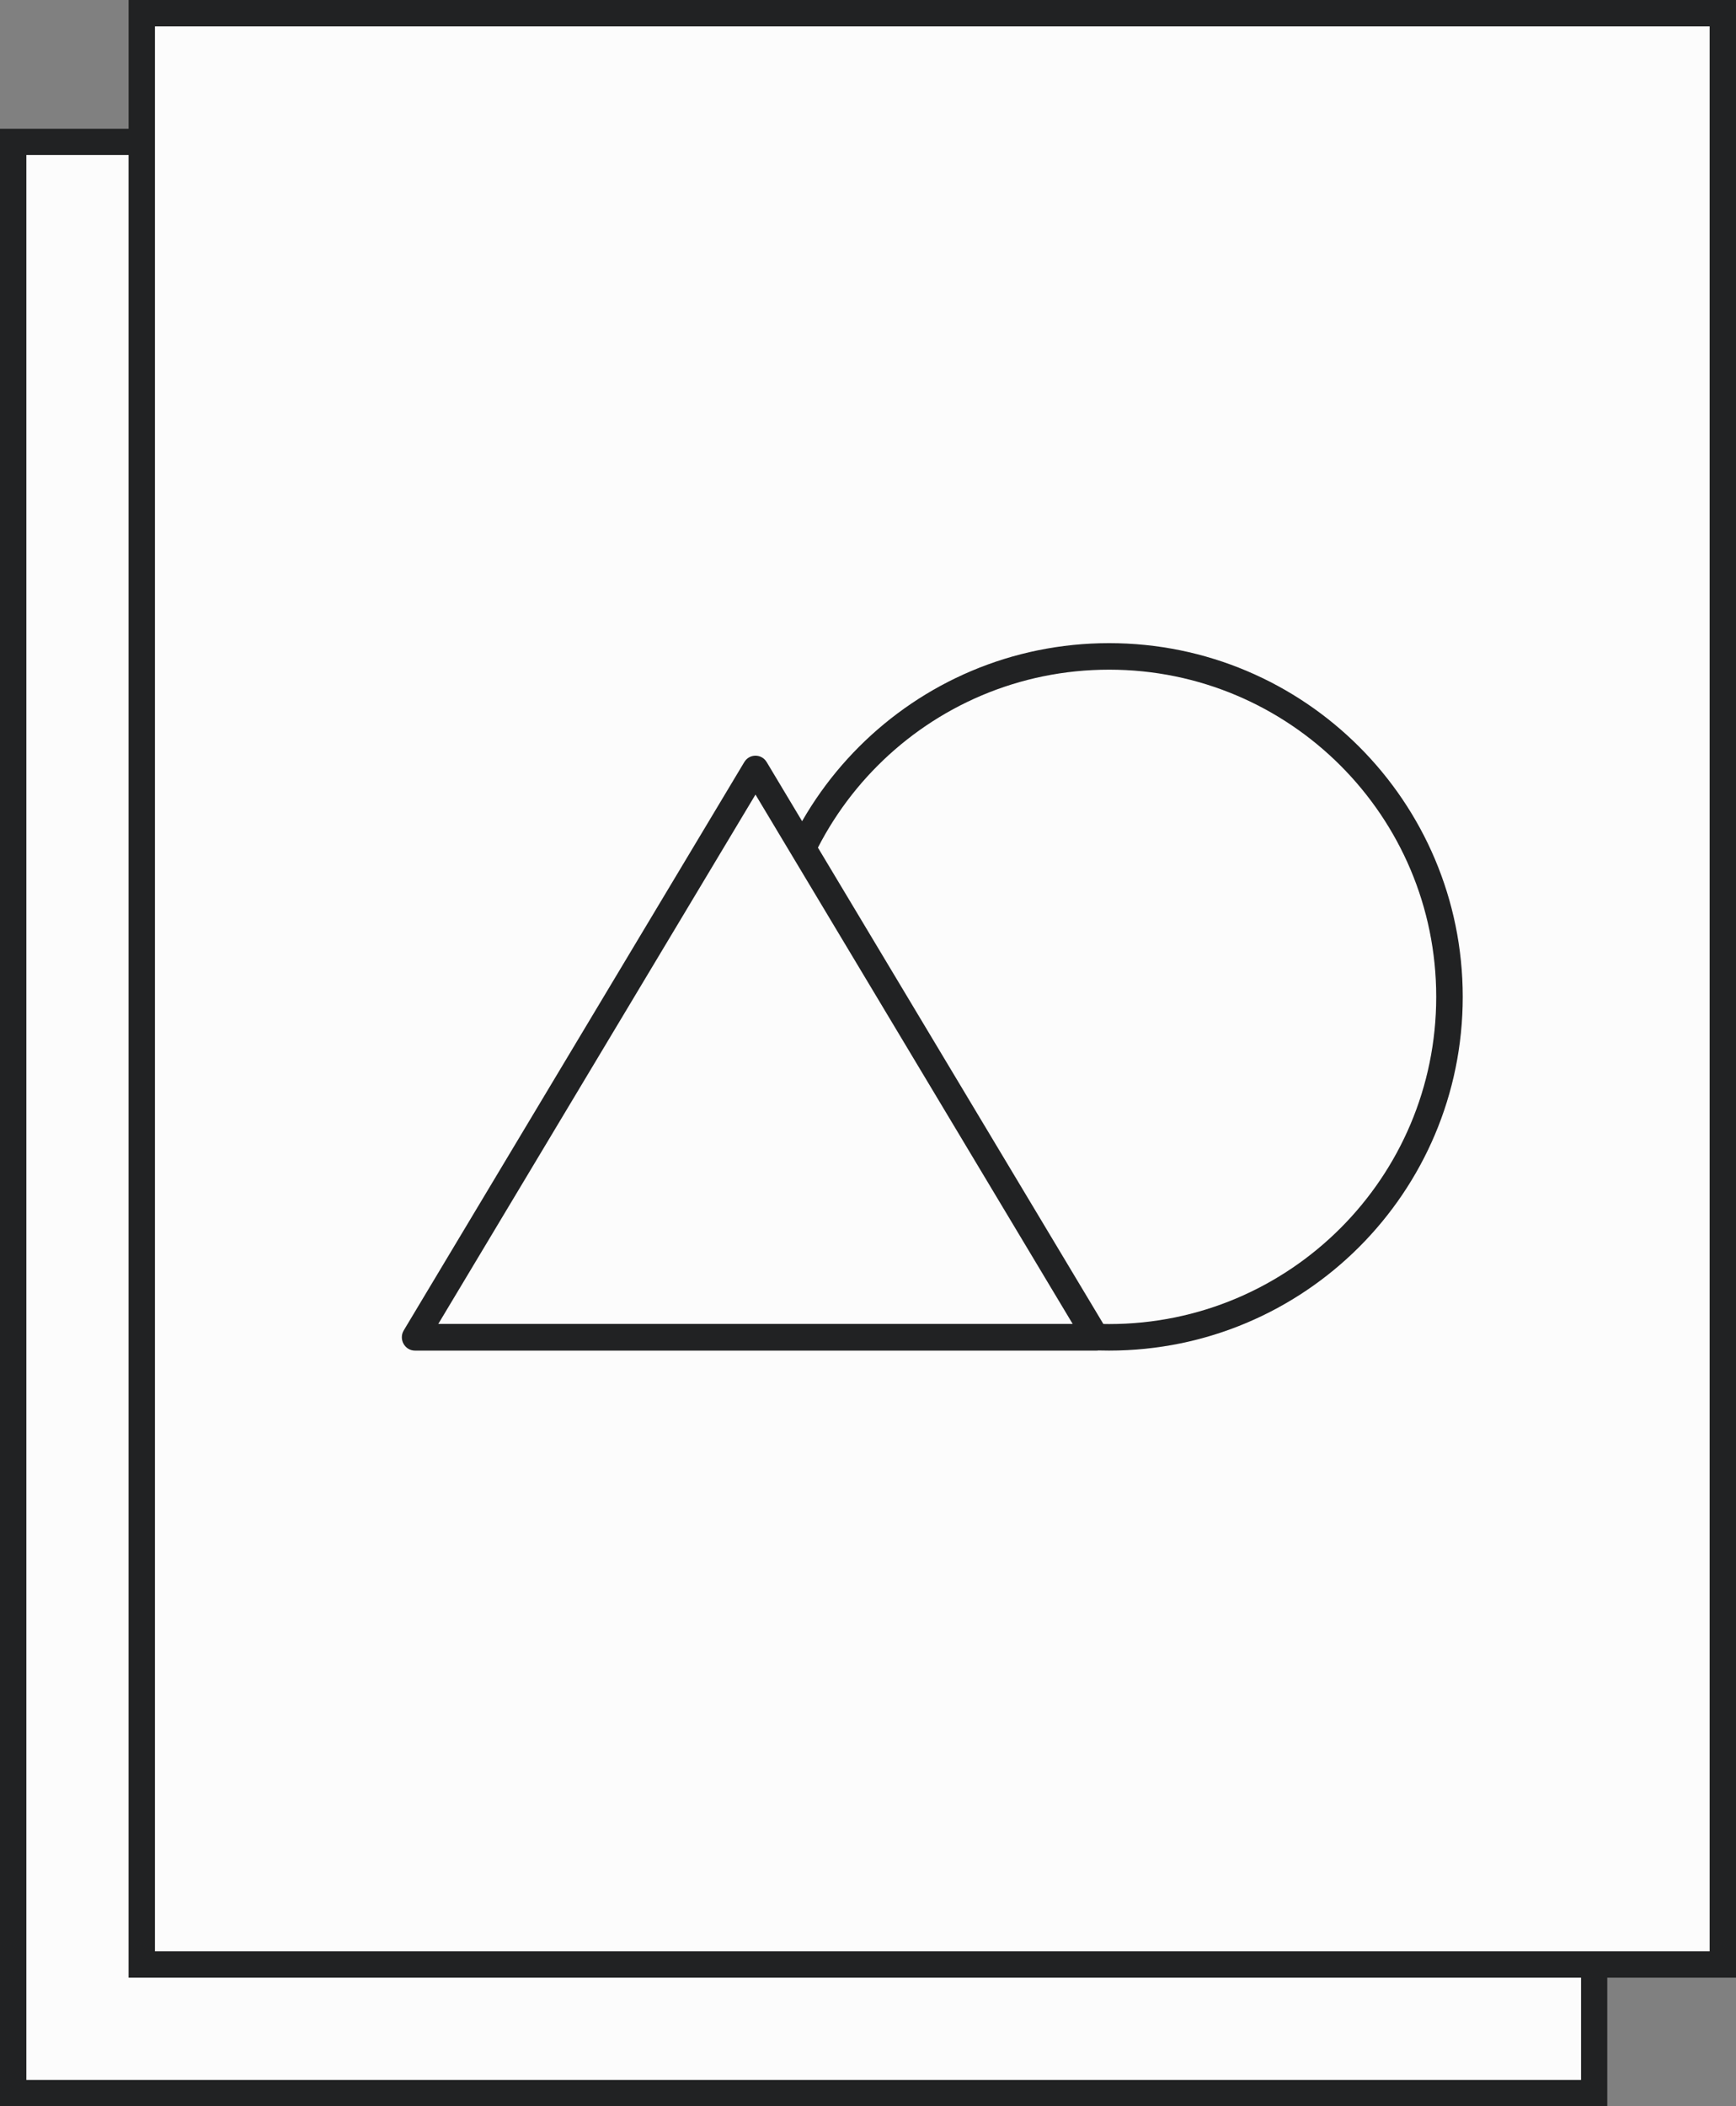 <svg xmlns="http://www.w3.org/2000/svg" width="108" height="131" viewBox="0 0 108 131">
  <rect x="0" y="0" width="108" height="131" fill="#808080" stroke="none"/>
  <g fill="none" fill-rule="evenodd">
    <rect width="100" height="123" y="8" fill="#FCFCFC"/>
    <path fill="#212223" fill-rule="nonzero" d="M100,8 L0,8 L0,131 L100,131 L100,8 Z M98.361,9.64 L98.361,129.36 L1.639,129.36 L1.639,9.64 L98.361,9.64 Z"/>
    <rect width="98" height="121" x="9" y="1" fill="#FCFCFC"/>
    <path fill="#212223" fill-rule="nonzero" d="M108,0 L8,0 L8,123 L108,123 L108,0 Z M106.361,1.64 L106.361,121.36 L9.639,121.36 L9.639,1.64 L106.361,1.64 Z"/>
    <path fill="#212223" fill-rule="nonzero" d="M69,40 C56.85,40 47,49.85 47,62 C47,74.15 56.85,84 69,84 C81.15,84 91,74.15 91,62 C91,49.85 81.15,40 69,40 Z M69,41.65 C80.239,41.65 89.35,50.761 89.35,62 C89.35,73.239 80.239,82.35 69,82.35 C57.761,82.35 48.65,73.239 48.65,62 C48.65,50.761 57.761,41.65 69,41.65 Z"/>
    <polygon fill="#FCFCFC" points="46.5 48 68 83 25 83"/>
    <path fill="#212223" fill-rule="nonzero" d="M46.304,47.397 L25.12,82.741 C24.789,83.293 25.18,84 25.816,84 L68.184,84 C68.82,84 69.211,83.293 68.88,82.741 L47.696,47.397 C47.378,46.868 46.622,46.868 46.304,47.397 Z M47,49.419 L66.734,82.343 L27.266,82.343 L47,49.419 Z"/>
  </g>
</svg>
